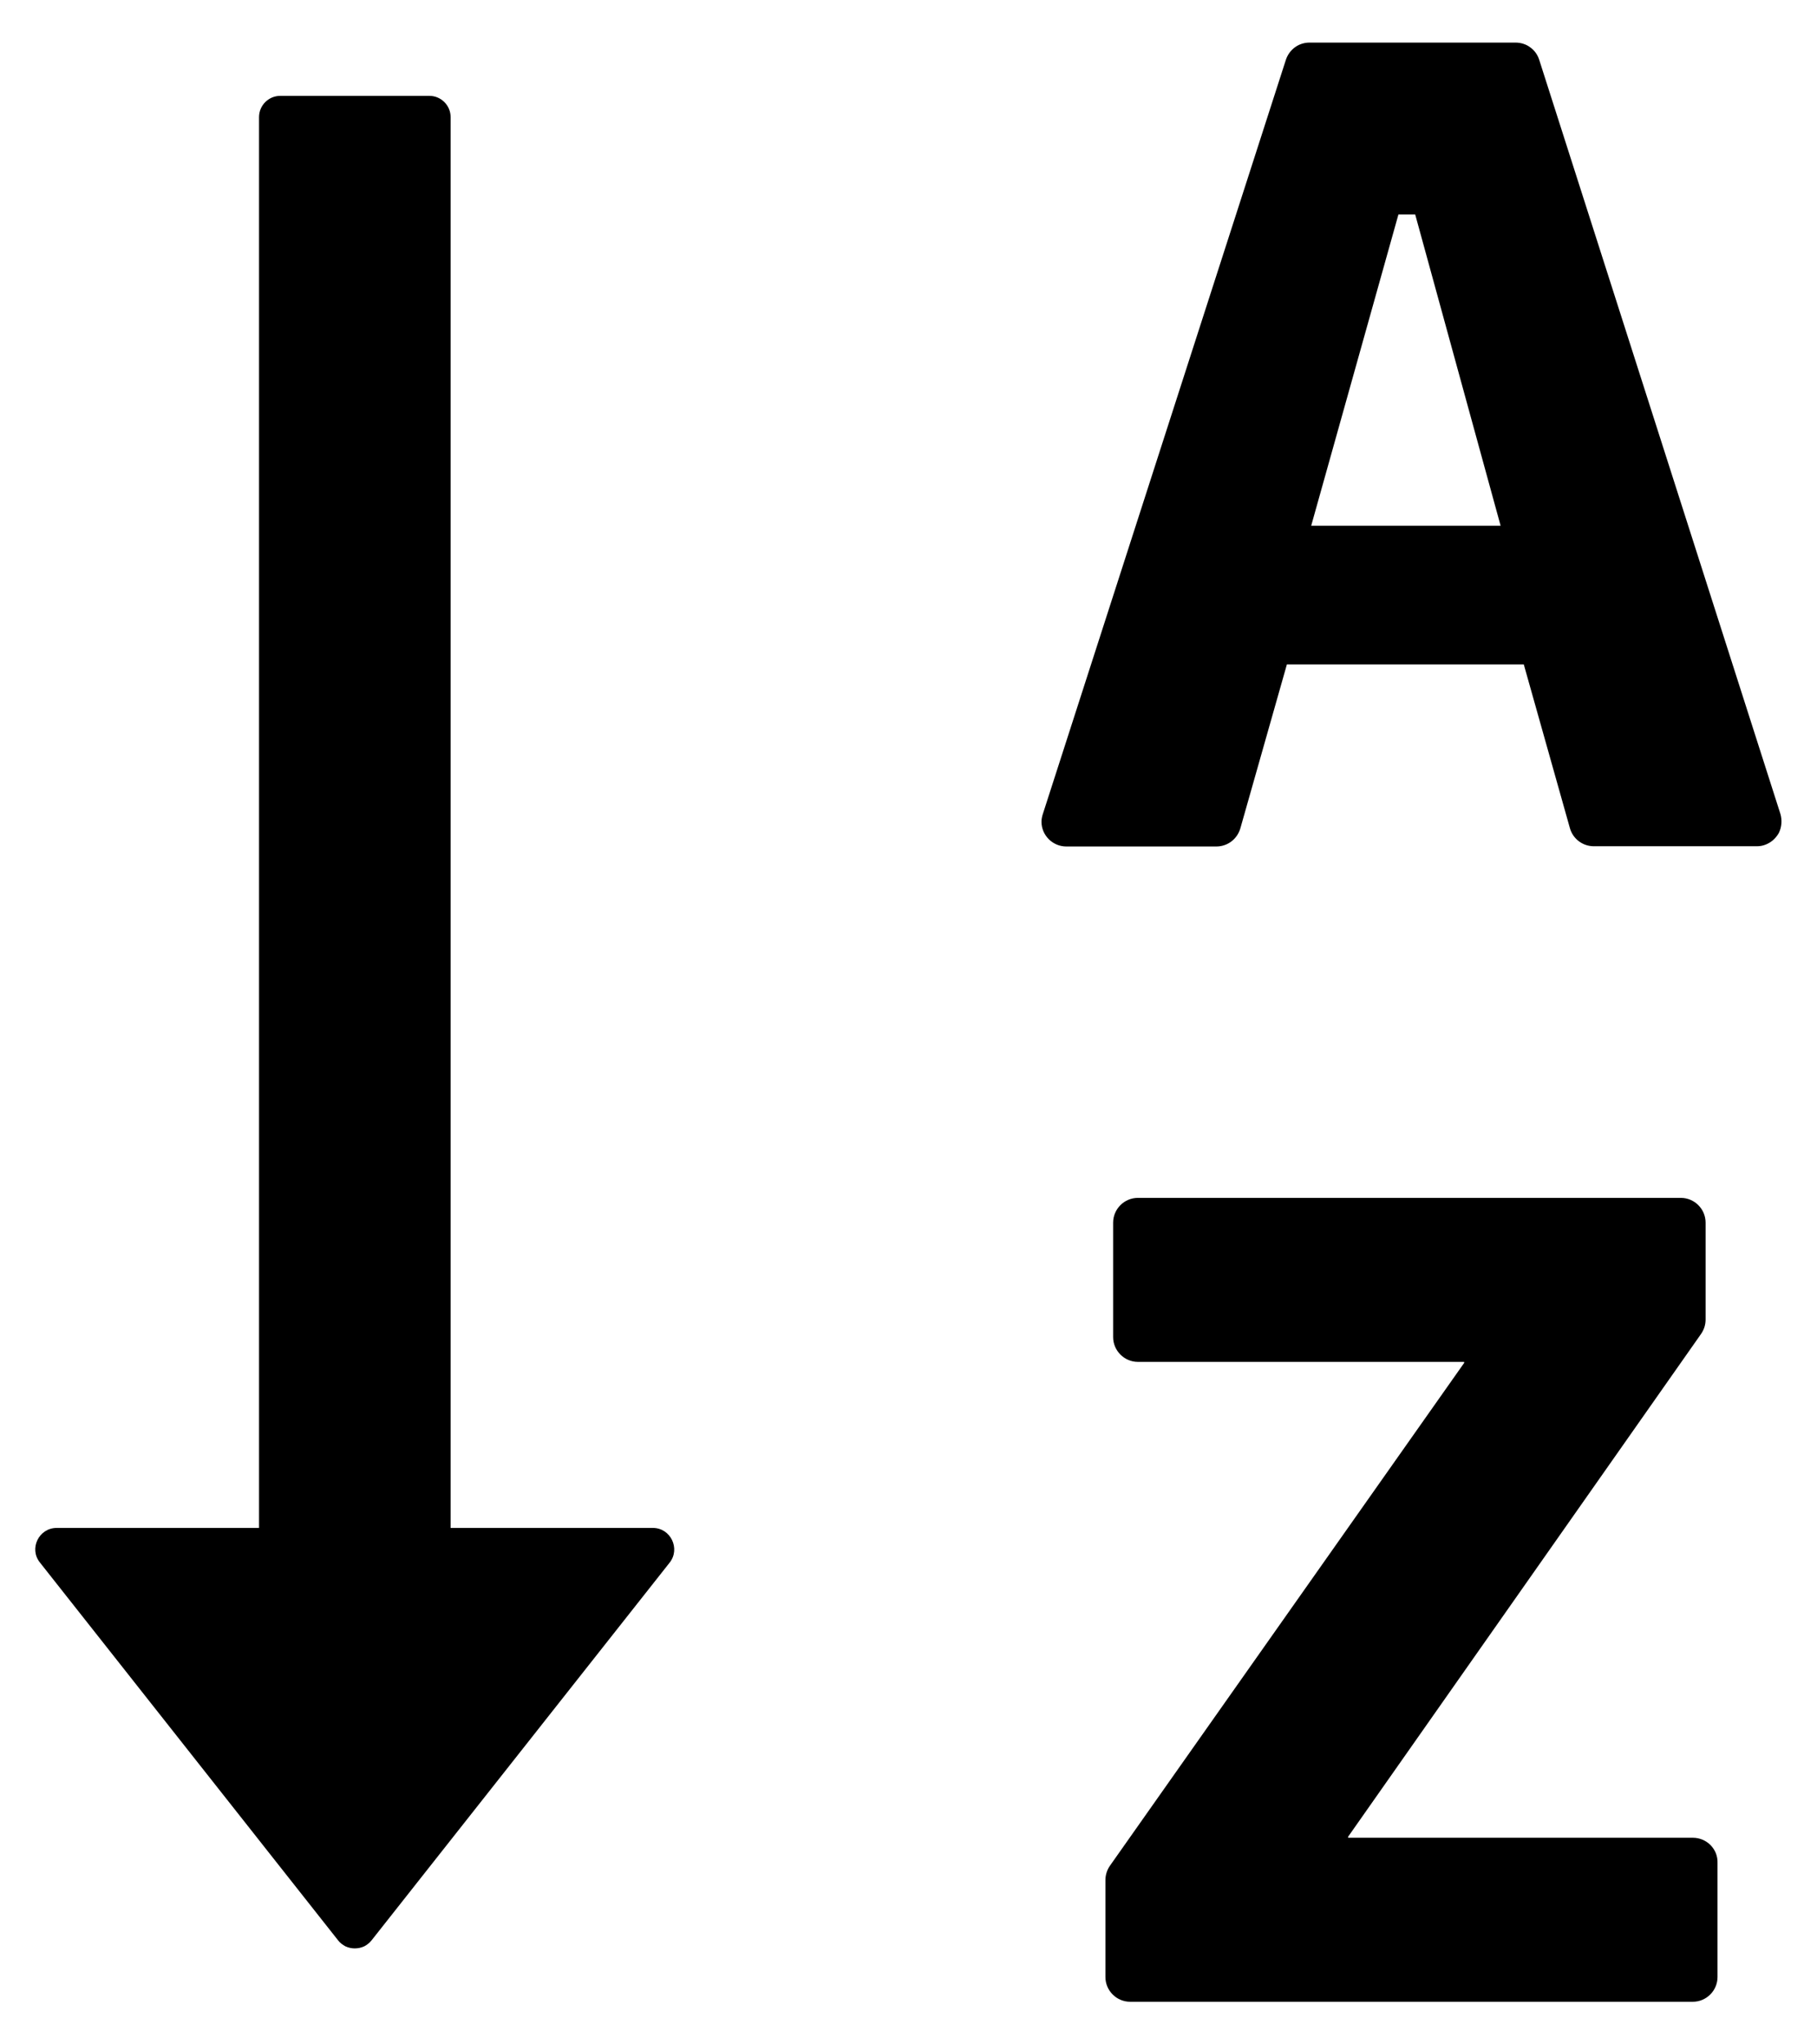 <svg width="16" height="18" viewBox="0 0 16 18" fill="none" xmlns="http://www.w3.org/2000/svg">
<path d="M15.678 7.167L13.554 0.527C13.54 0.483 13.513 0.444 13.475 0.417C13.438 0.389 13.392 0.375 13.345 0.375H11.531C11.435 0.375 11.353 0.436 11.323 0.527L9.183 7.167C9.176 7.188 9.171 7.212 9.171 7.235C9.171 7.355 9.27 7.453 9.389 7.453H10.711C10.81 7.453 10.894 7.388 10.922 7.294L11.332 5.85H13.418L13.824 7.291C13.85 7.385 13.936 7.451 14.035 7.451H15.469C15.492 7.451 15.514 7.448 15.535 7.441C15.591 7.423 15.635 7.385 15.664 7.334C15.689 7.282 15.694 7.223 15.678 7.167ZM11.546 4.629L12.314 1.889H12.462L13.214 4.629H11.546ZM14.909 16.181H11.871V16.172L14.979 11.745C15.005 11.707 15.019 11.665 15.019 11.618V10.765C15.019 10.645 14.921 10.547 14.801 10.547H10.02C9.9 10.547 9.802 10.645 9.802 10.765V11.773C9.802 11.892 9.9 11.991 10.02 11.991H12.893V12L9.774 16.427C9.748 16.464 9.734 16.509 9.734 16.554V17.407C9.734 17.527 9.832 17.625 9.952 17.625H14.906C15.026 17.625 15.124 17.527 15.124 17.407V16.399C15.125 16.371 15.119 16.342 15.109 16.316C15.098 16.29 15.082 16.265 15.062 16.245C15.042 16.225 15.018 16.209 14.992 16.198C14.966 16.187 14.937 16.181 14.909 16.181ZM5.749 13.453H3.968V1.031C3.968 0.928 3.884 0.844 3.781 0.844H2.468C2.365 0.844 2.281 0.928 2.281 1.031V13.453H0.499C0.342 13.453 0.253 13.636 0.352 13.758L2.977 17.084C2.994 17.106 3.017 17.124 3.042 17.137C3.068 17.149 3.096 17.155 3.124 17.155C3.153 17.155 3.181 17.149 3.207 17.137C3.232 17.124 3.255 17.106 3.272 17.084L5.897 13.758C5.993 13.636 5.906 13.453 5.749 13.453Z" fill="black"/>
</svg>
